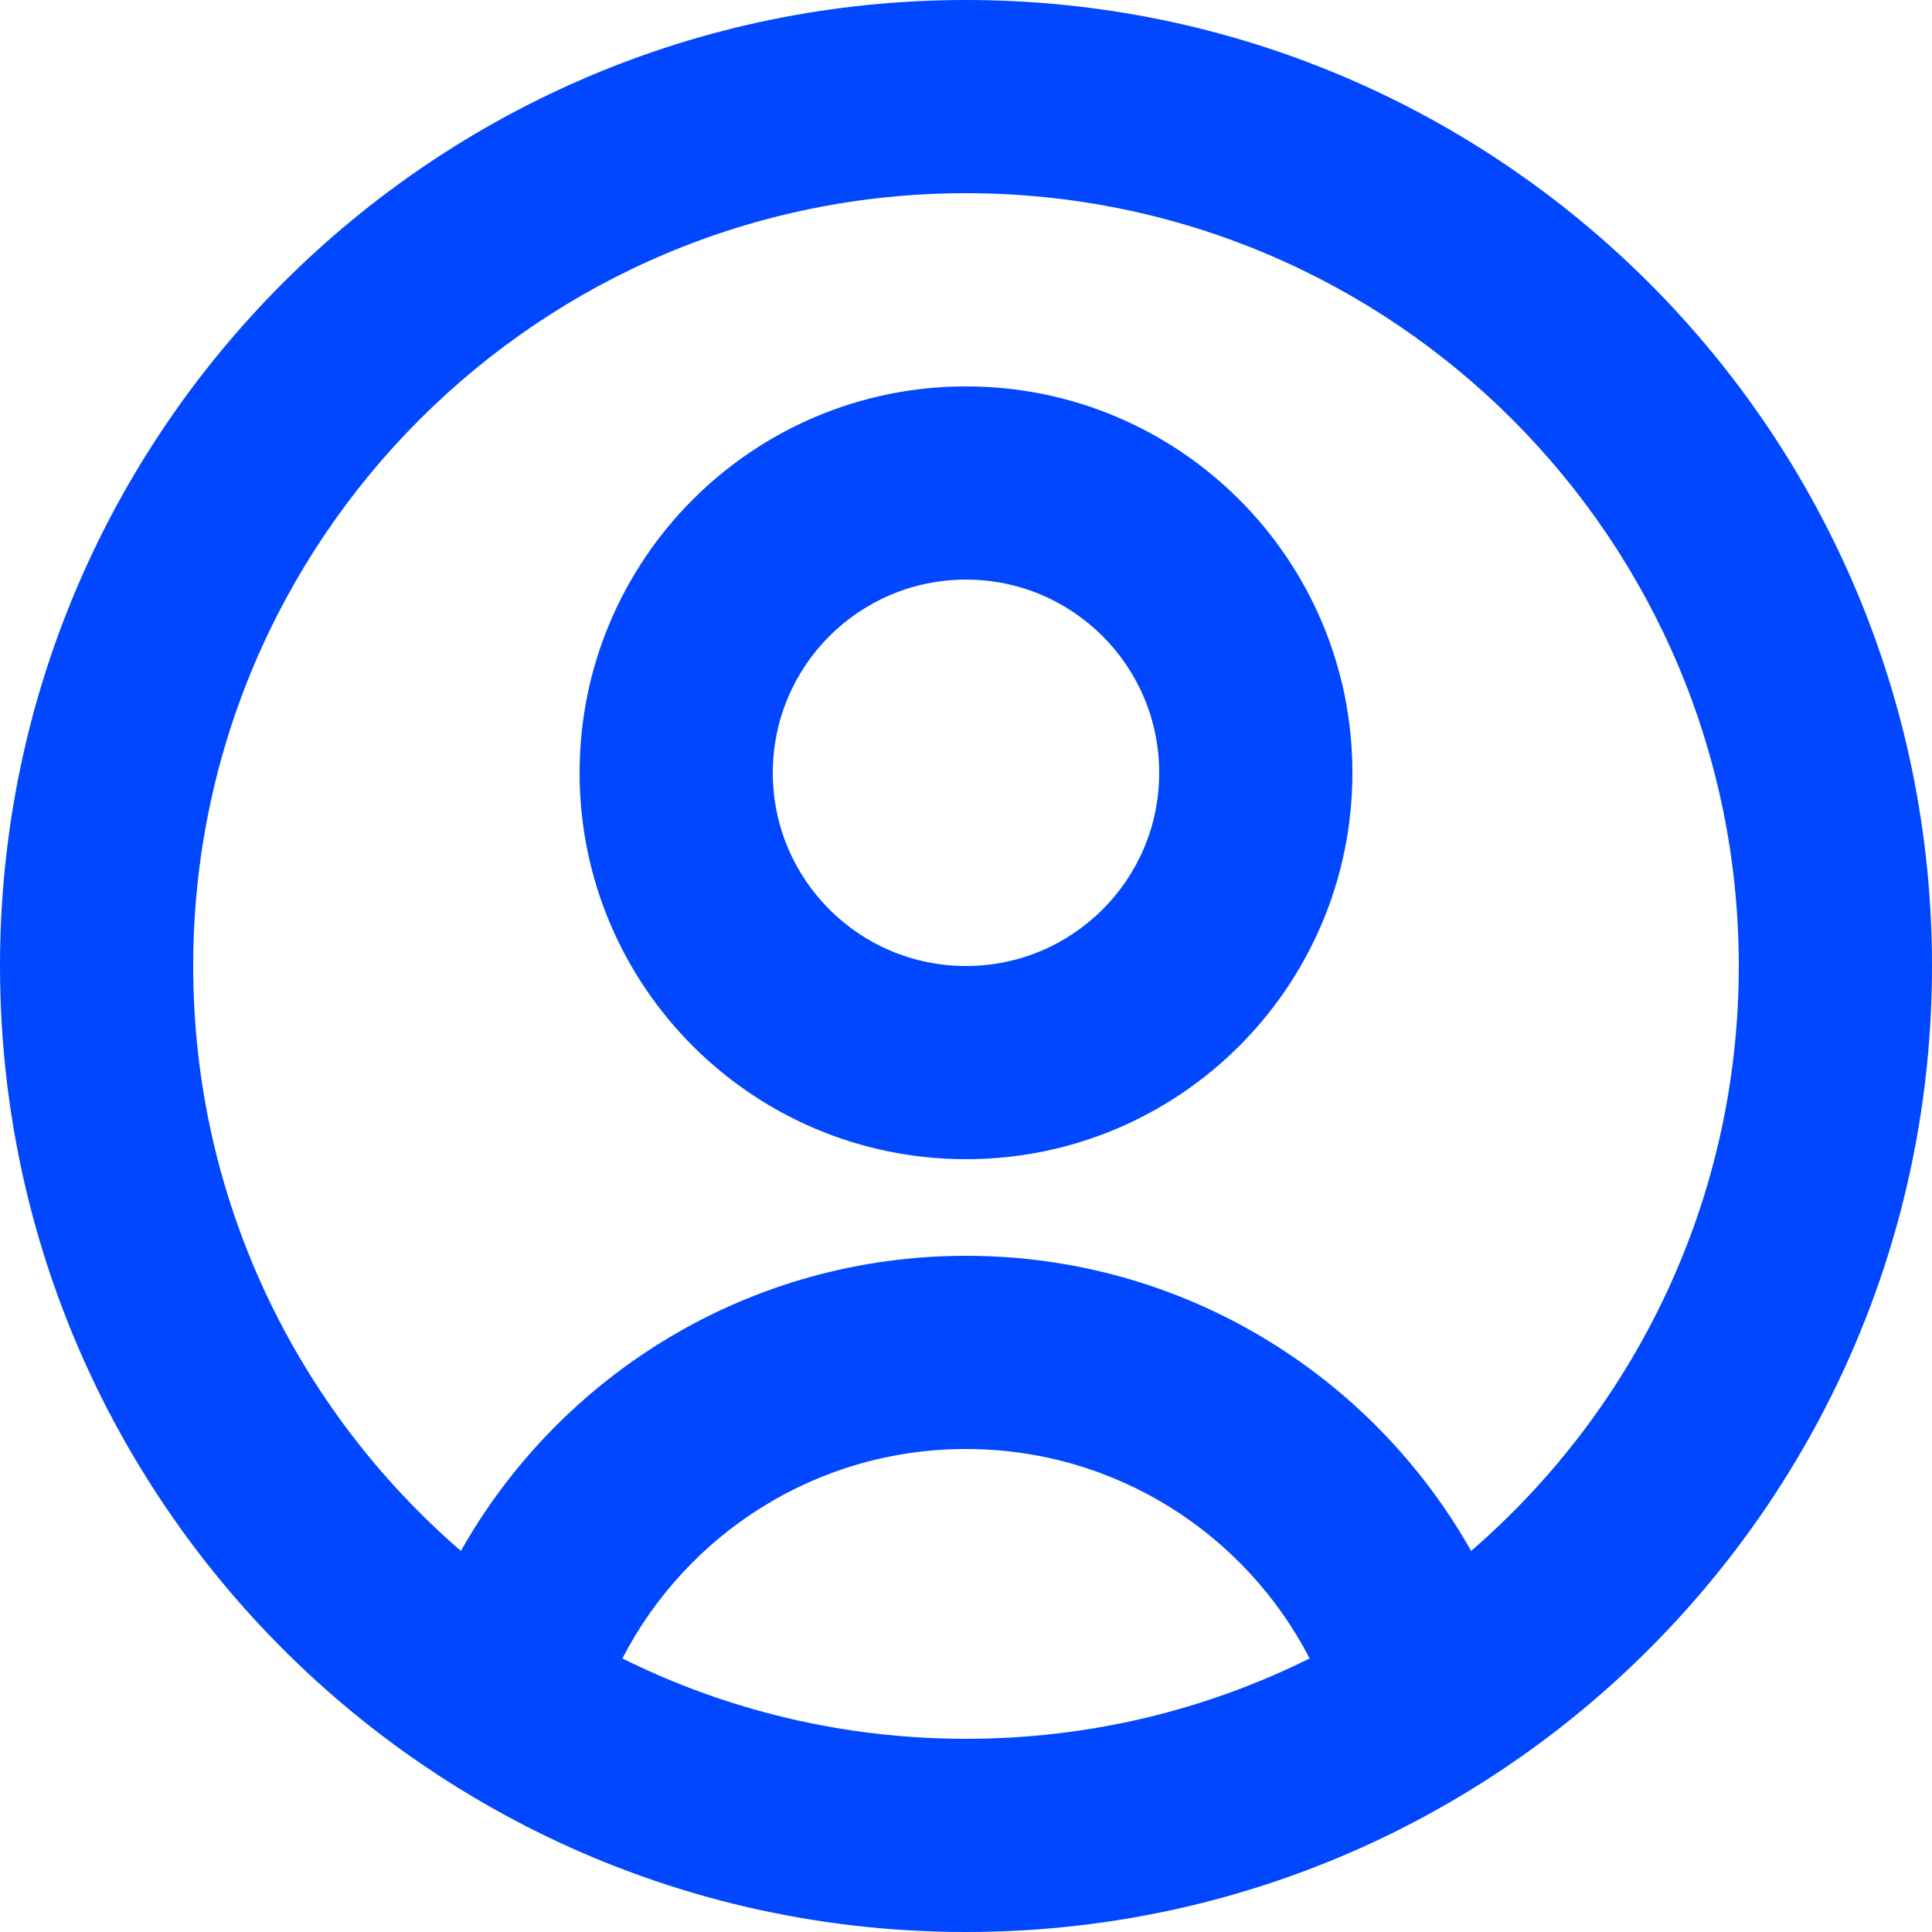 <svg width="20" height="20" viewBox="0 0 20 20" fill="none" xmlns="http://www.w3.org/2000/svg">
<path fill-rule="evenodd" clip-rule="evenodd" d="M10 12C12.209 12 14 10.209 14 8C14 5.791 12.209 4 10 4C7.791 4 6 5.791 6 8C6 10.209 7.791 12 10 12ZM10 10C11.105 10 12 9.105 12 8C12 6.895 11.105 6 10 6C8.895 6 8 6.895 8 8C8 9.105 8.895 10 10 10Z" fill="#0147FF"/>
<path fill-rule="evenodd" clip-rule="evenodd" d="M15.926 18.056C18.397 16.235 20 13.305 20 10C20 4.477 15.523 0 10 0C4.477 0 0 4.477 0 10C0 13.305 1.603 16.235 4.074 18.056C4.119 18.089 4.165 18.122 4.211 18.155C4.66 18.474 5.136 18.757 5.636 19C6.955 19.641 8.435 20 10 20C11.565 20 13.045 19.641 14.364 19C14.391 18.987 14.418 18.974 14.444 18.961C14.966 18.701 15.461 18.398 15.926 18.056ZM15.229 16.055C16.926 14.588 18 12.419 18 10C18 5.582 14.418 2 10 2C5.582 2 2 5.582 2 10C2 12.419 3.074 14.588 4.771 16.055C5.801 14.231 7.757 13 10 13C12.243 13 14.199 14.231 15.229 16.055ZM13.557 17.168C12.892 15.88 11.549 15 10 15C8.451 15 7.108 15.88 6.443 17.168C7.515 17.701 8.722 18 10 18C11.278 18 12.485 17.701 13.557 17.168Z" fill="#0147FF"/>
</svg>

